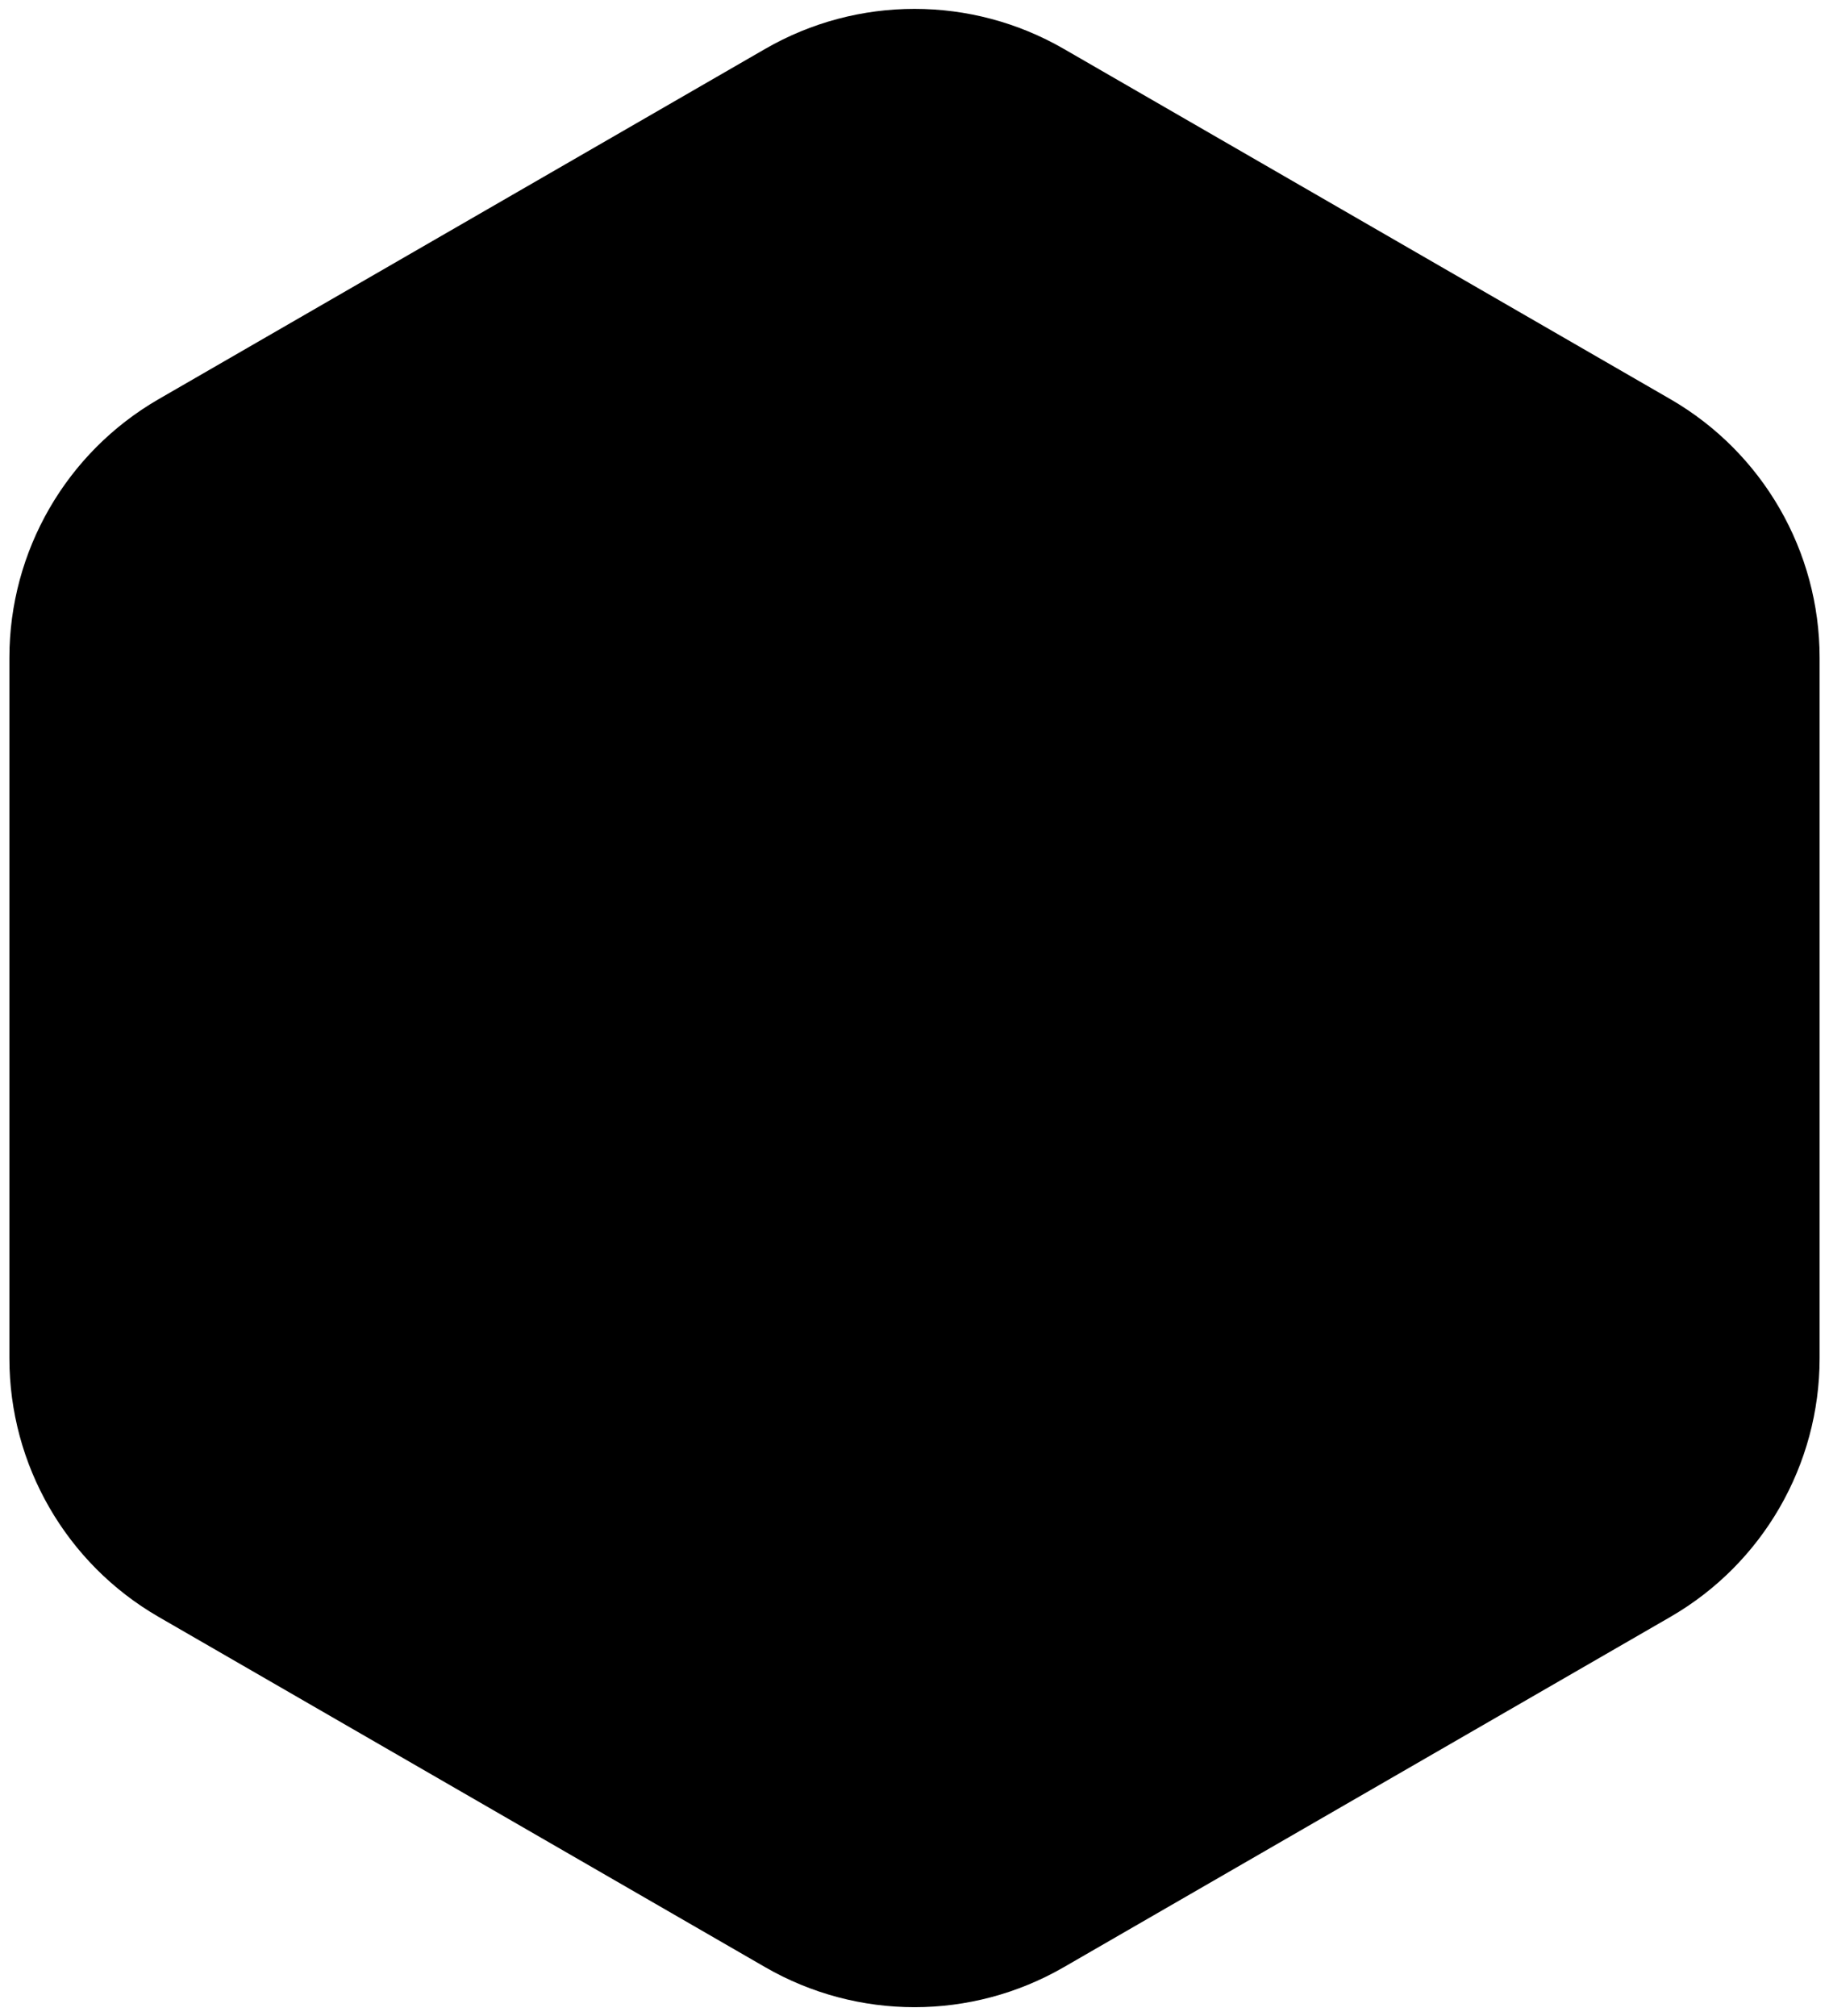 <svg id="icon" viewBox="0 0 98 108" xmlns="http://www.w3.org/2000/svg">
<path d="M41 2.619C45.95 -0.239 52.05 -0.239 57 2.619L89.497 21.381C94.448 24.239 97.497 29.521 97.497 35.238V72.762C97.497 78.479 94.448 83.761 89.497 86.619L57 105.381C52.05 108.239 45.95 108.239 41 105.381L8.503 86.619C3.552 83.761 0.503 78.479 0.503 72.762V35.238C0.503 29.521 3.552 24.239 8.503 21.381L41 2.619Z"/>
</svg>
